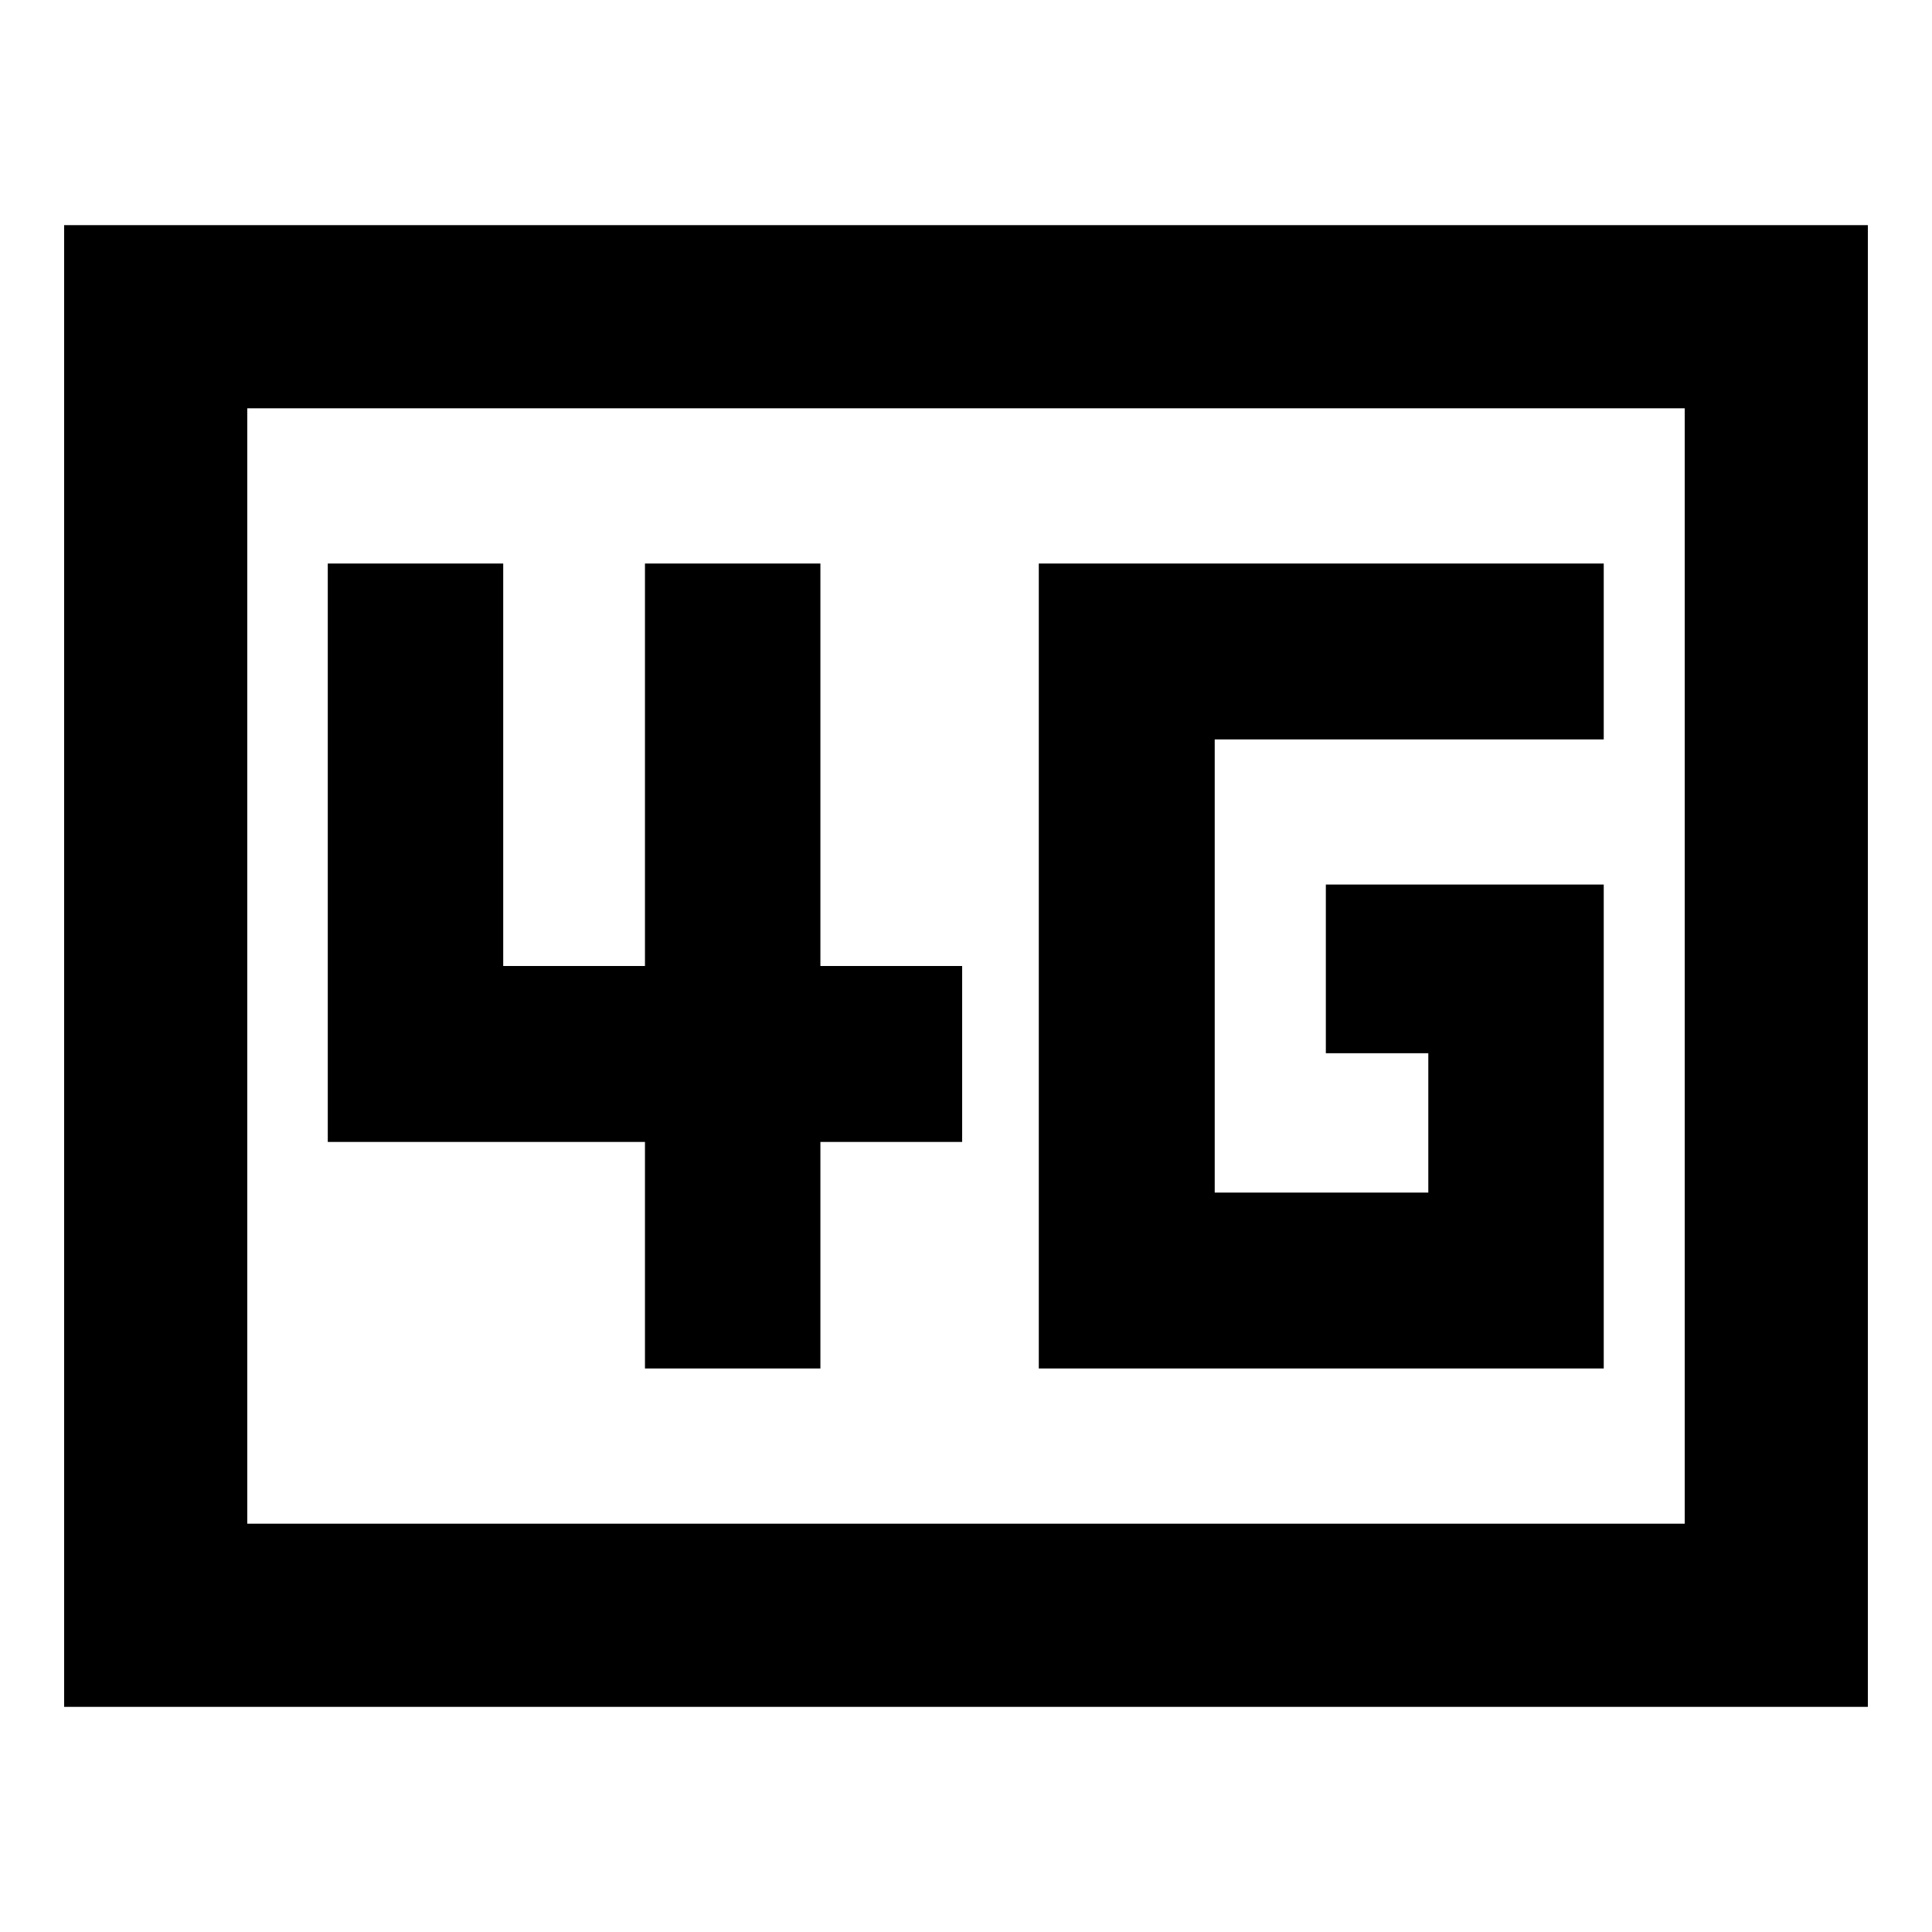 <svg xmlns="http://www.w3.org/2000/svg" height="24" viewBox="0 96 960 960" width="24"><path d="M516.174 776h280.717V535.522H658.804v83.826h50.913v69.239h-106.13V463.413h193.304V376H516.174v400Zm-195.696 0h87.174V663.413h70.435V576h-70.435V376h-87.174v200h-70.434V376H162.87v287.413h157.608V776ZM31.869 944.131V207.869h896.262v736.262H31.869Zm91.001-91.001h714.26V298.87H122.87v554.26Zm0 0V298.87v554.26Z"/></svg>
